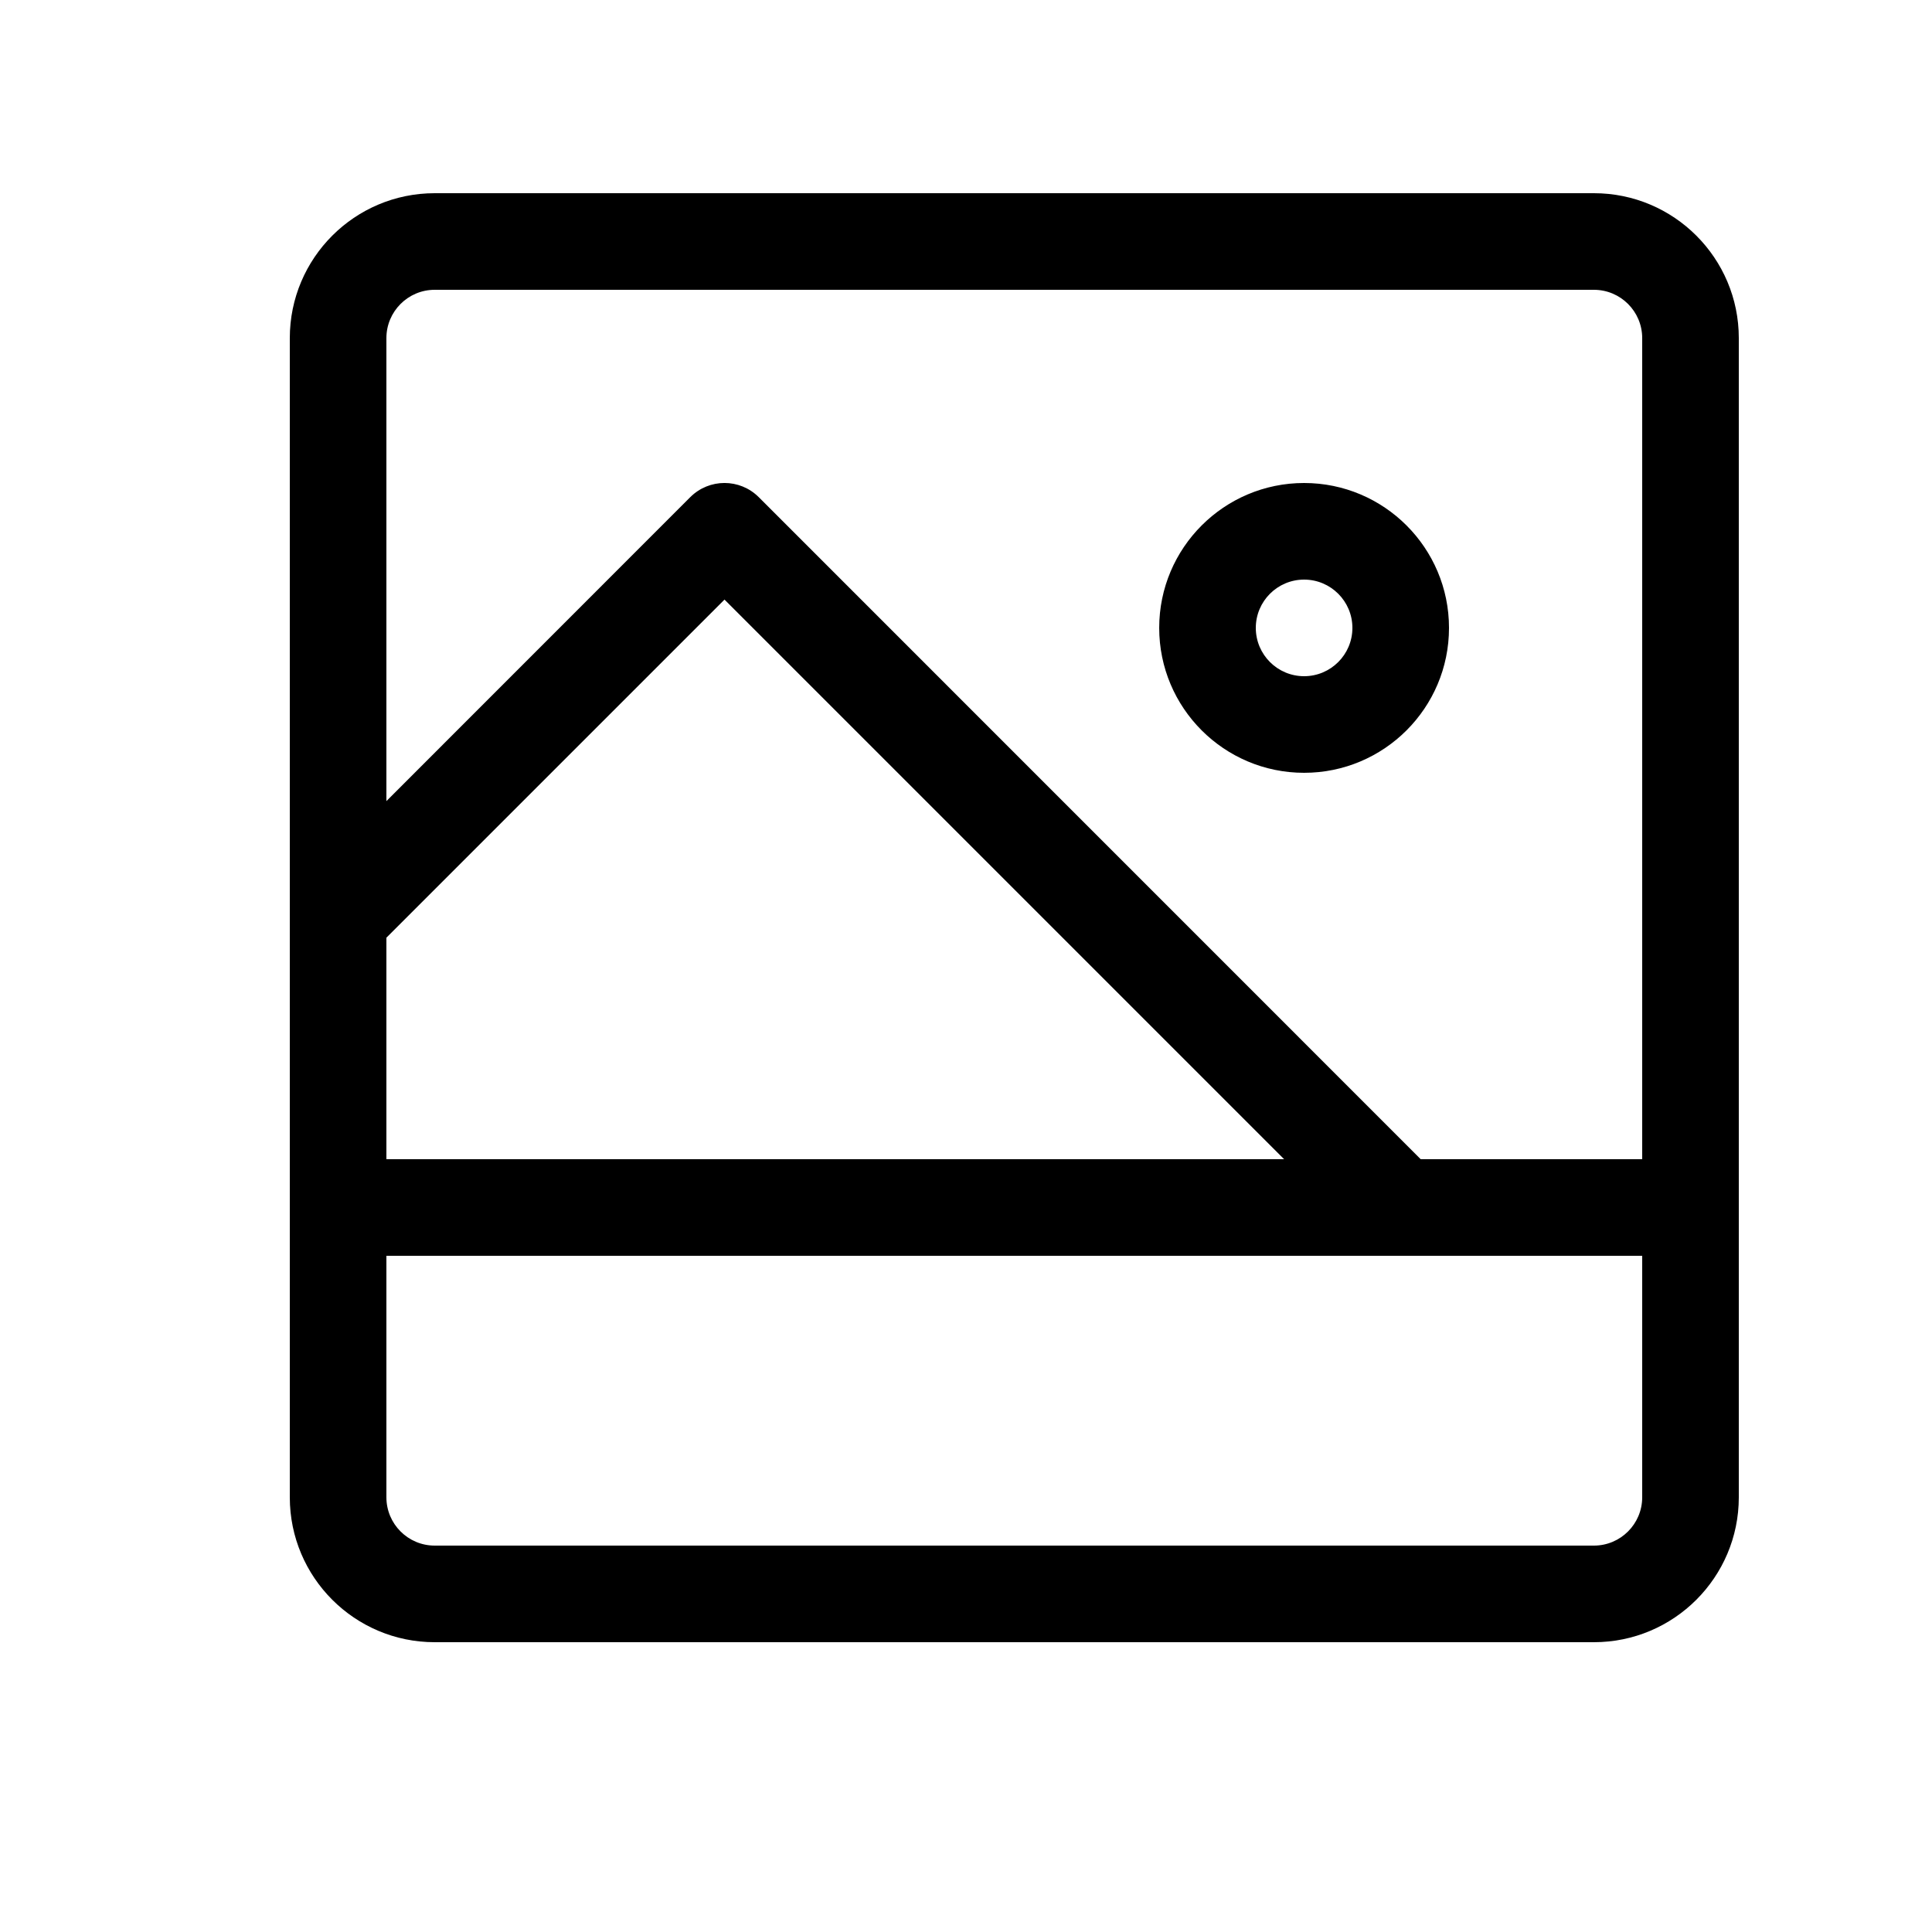 <svg width="20" height="20" viewBox="0 0 20 20" fill="none" xmlns="http://www.w3.org/2000/svg">
<path fill-rule="evenodd" clip-rule="evenodd" d="M3 3.5C3 2.672 3.672 2 4.5 2H16.5C17.328 2 18 2.672 18 3.5V15.5C18 16.328 17.328 17 16.5 17H4.5C3.672 17 3 16.328 3 15.5V3.5ZM4.5 3C4.224 3 4 3.224 4 3.5V8.293L7.146 5.146C7.342 4.951 7.658 4.951 7.854 5.146L14.707 12H17V3.5C17 3.224 16.776 3 16.5 3H4.5ZM17 13H4V15.5C4 15.776 4.224 16 4.5 16H16.5C16.776 16 17 15.776 17 15.5V13ZM4 12H13.293L7.5 6.207L4 9.707V12ZM12 6.5C12 5.672 12.672 5 13.5 5C14.328 5 15 5.672 15 6.5C15 7.328 14.328 8 13.5 8C12.672 8 12 7.328 12 6.5ZM13.5 6C13.224 6 13 6.224 13 6.5C13 6.776 13.224 7 13.5 7C13.776 7 14 6.776 14 6.5C14 6.224 13.776 6 13.5 6Z" fill="black"/>
</svg>
